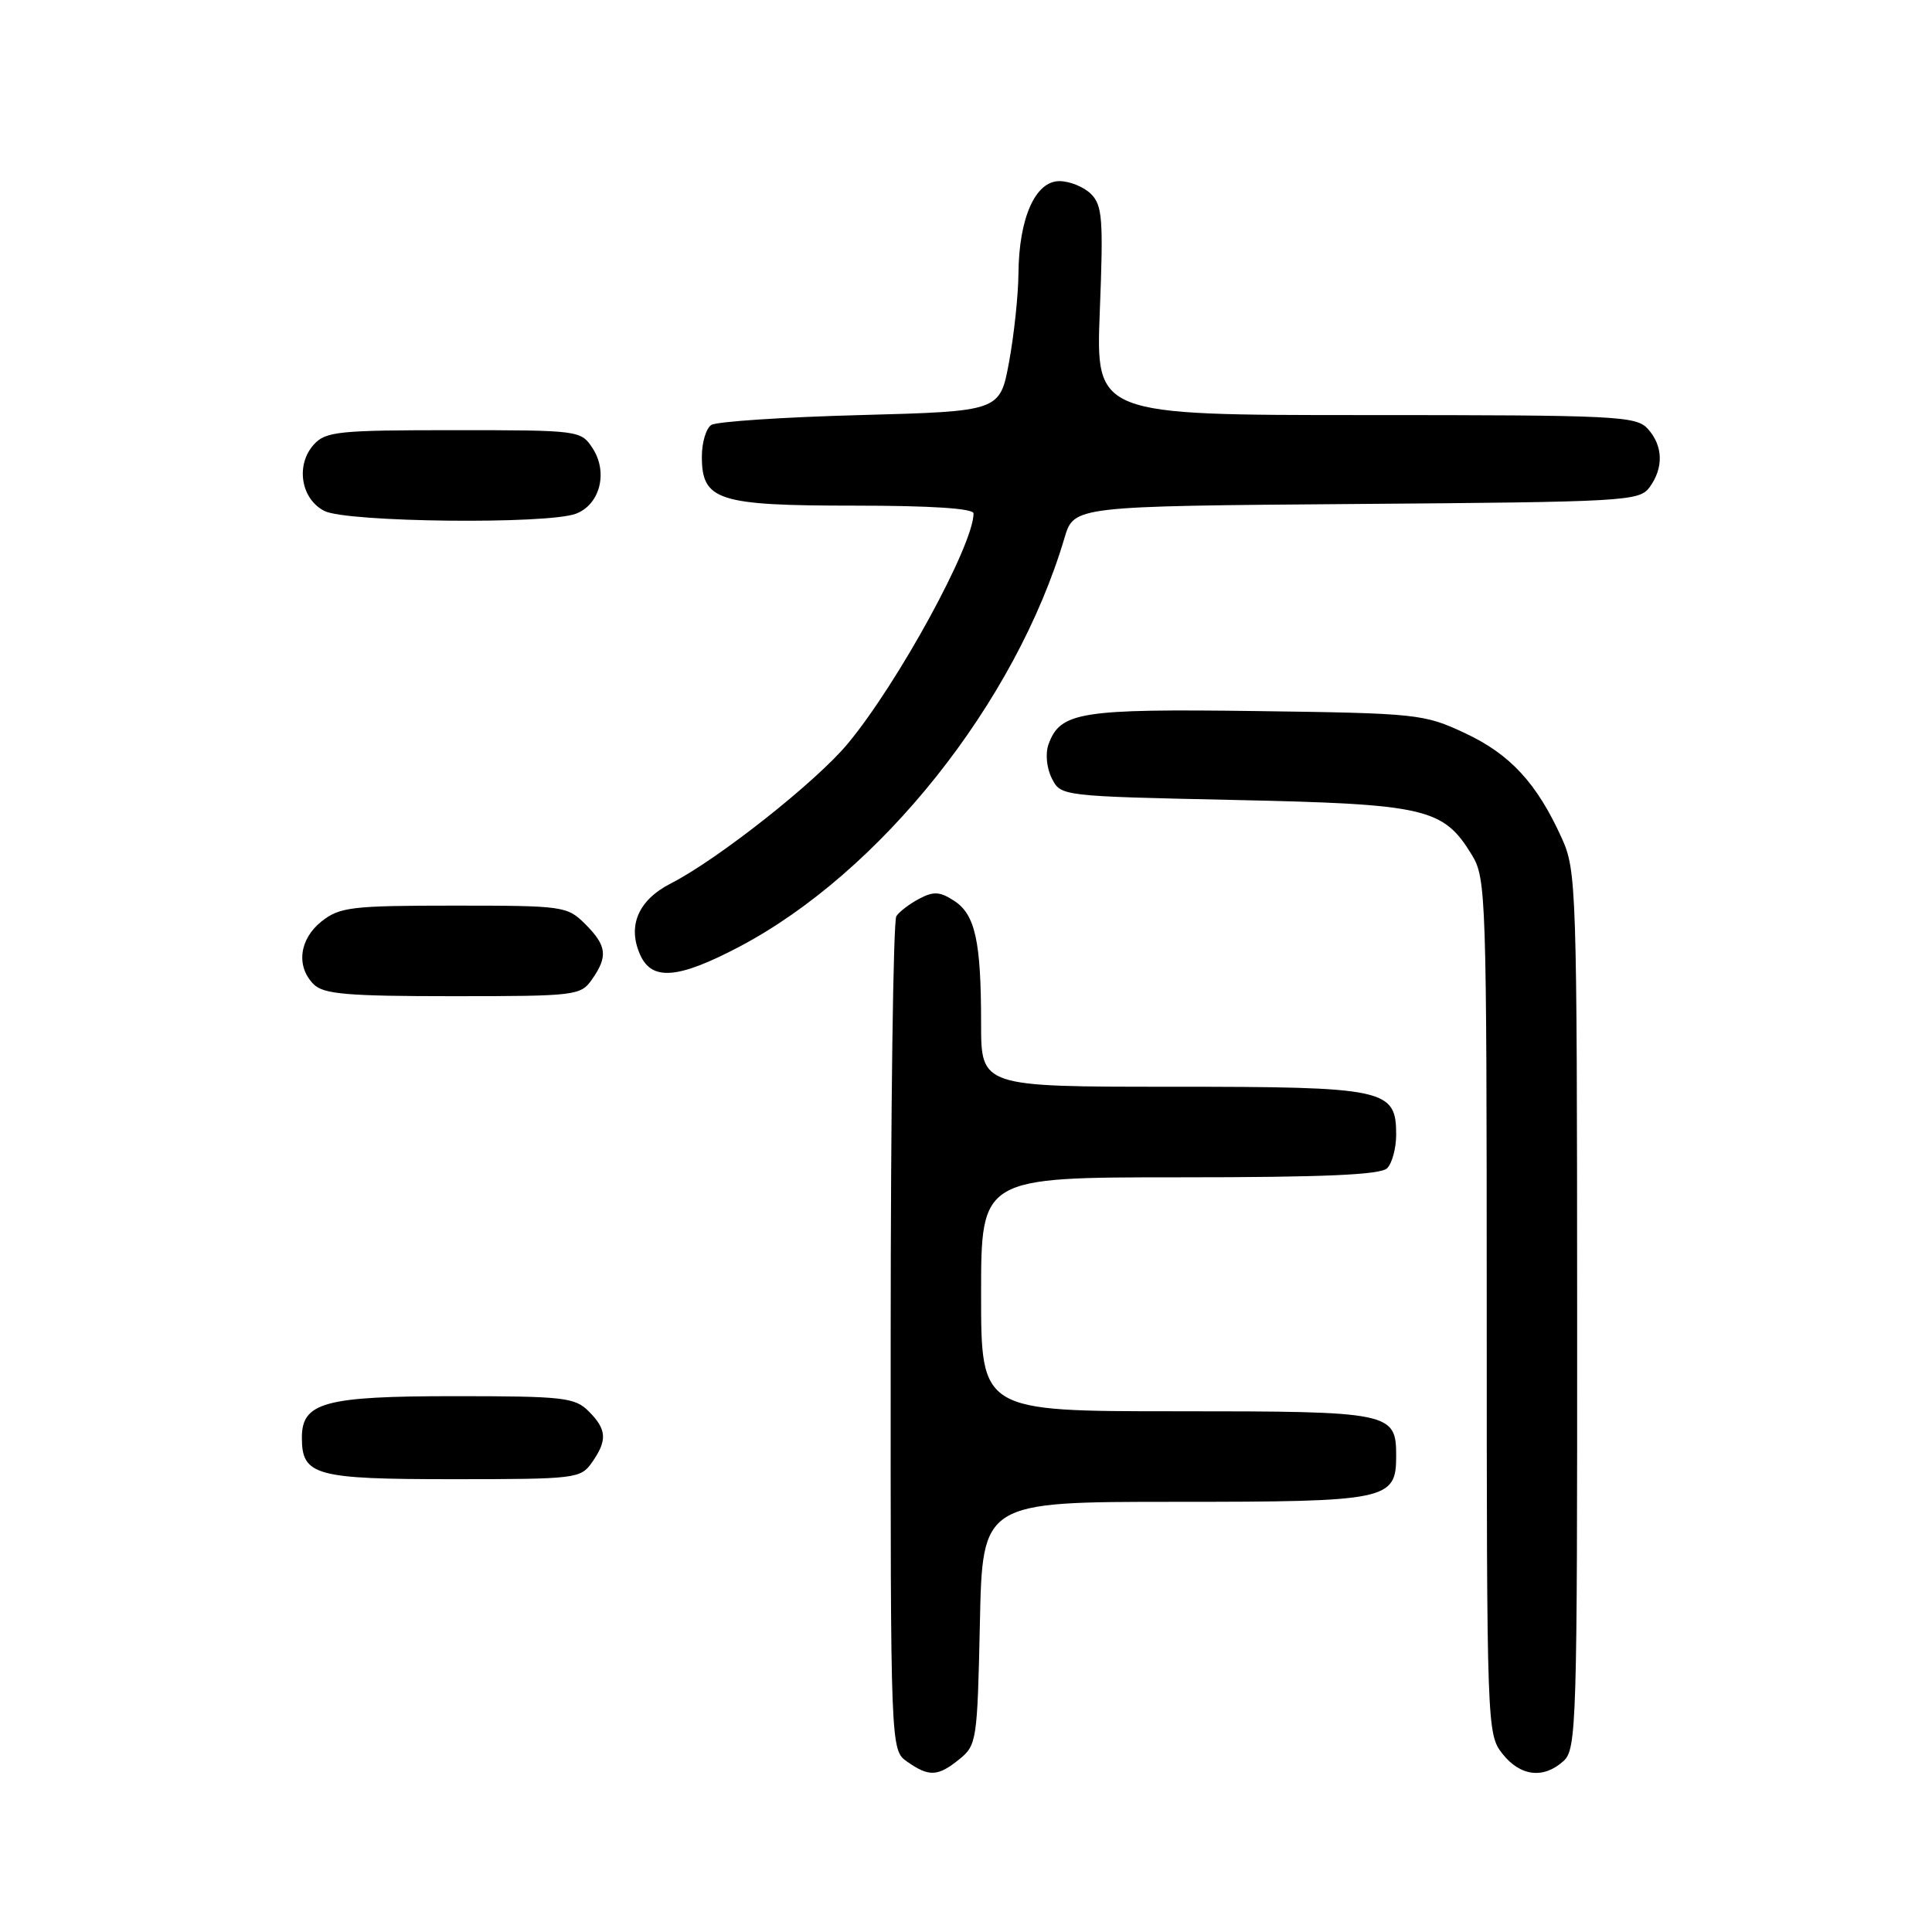 <?xml version="1.0" encoding="UTF-8" standalone="no"?>
<!DOCTYPE svg PUBLIC "-//W3C//DTD SVG 1.1//EN" "http://www.w3.org/Graphics/SVG/1.1/DTD/svg11.dtd" >
<svg xmlns="http://www.w3.org/2000/svg" xmlns:xlink="http://www.w3.org/1999/xlink" version="1.1" viewBox="0 0 256 256">
 <g >
 <path fill="currentColor"
d=" M 127.14 233.09 C 129.41 231.25 129.51 230.60 129.84 215.09 C 130.18 199.00 130.18 199.00 155.76 199.00 C 183.90 199.00 185.00 198.77 185.00 192.92 C 185.00 187.13 184.34 187.00 155.93 187.00 C 130.00 187.00 130.00 187.00 130.00 171.50 C 130.00 156.00 130.00 156.00 156.30 156.00 C 175.42 156.00 182.93 155.67 183.80 154.80 C 184.46 154.14 185.00 152.14 185.00 150.36 C 185.00 144.29 183.66 144.00 155.28 144.00 C 130.00 144.00 130.00 144.00 130.00 135.62 C 130.00 124.72 129.23 121.19 126.43 119.36 C 124.56 118.14 123.70 118.08 121.82 119.08 C 120.54 119.75 119.17 120.79 118.77 121.40 C 118.36 122.00 118.02 147.11 118.02 177.19 C 118.00 231.89 118.00 231.89 120.22 233.44 C 123.11 235.47 124.28 235.41 127.14 233.09 Z  M 207.17 233.35 C 208.90 231.78 209.00 228.62 208.98 173.60 C 208.96 117.39 208.89 115.35 206.93 111.03 C 203.64 103.77 200.10 99.94 194.11 97.14 C 188.67 94.60 187.84 94.51 166.50 94.22 C 143.13 93.91 140.50 94.33 138.94 98.61 C 138.50 99.82 138.67 101.72 139.36 103.11 C 140.55 105.50 140.55 105.50 163.53 106.00 C 189.01 106.55 191.24 107.07 195.04 113.30 C 196.92 116.37 196.99 118.73 197.00 173.12 C 197.00 228.87 197.03 229.77 199.07 232.37 C 201.44 235.38 204.52 235.75 207.17 233.35 Z  M 78.44 193.78 C 80.50 190.84 80.41 189.41 78.00 187.00 C 76.17 185.17 74.67 185.00 60.22 185.00 C 43.01 185.00 40.00 185.82 40.00 190.49 C 40.00 195.52 41.75 196.00 60.01 196.00 C 76.32 196.00 76.94 195.92 78.44 193.78 Z  M 78.44 129.78 C 80.58 126.73 80.41 125.31 77.55 122.45 C 75.16 120.07 74.68 120.00 60.18 120.00 C 46.61 120.00 45.03 120.19 42.63 122.07 C 39.66 124.42 39.19 128.05 41.57 130.43 C 42.88 131.73 46.01 132.00 60.01 132.00 C 76.32 132.00 76.94 131.92 78.44 129.78 Z  M 97.92 125.47 C 116.66 115.62 134.58 93.11 141.05 71.28 C 142.30 67.07 142.30 67.07 179.73 66.78 C 215.45 66.51 217.23 66.41 218.58 64.56 C 220.46 61.98 220.37 59.07 218.35 56.83 C 216.80 55.12 214.30 55.00 180.94 55.00 C 145.19 55.00 145.19 55.00 145.73 41.21 C 146.21 29.07 146.08 27.22 144.57 25.71 C 143.63 24.77 141.74 24.00 140.38 24.00 C 137.18 24.00 135.02 28.88 134.95 36.22 C 134.93 39.12 134.36 44.42 133.70 48.00 C 132.49 54.50 132.49 54.50 113.99 55.00 C 103.82 55.27 94.94 55.86 94.25 56.31 C 93.56 56.75 93.00 58.64 93.00 60.50 C 93.00 66.32 95.11 67.00 113.22 67.00 C 123.38 67.00 129.00 67.37 129.00 68.03 C 129.00 72.20 119.02 90.48 112.34 98.53 C 108.17 103.57 95.13 113.87 88.91 117.05 C 84.56 119.26 83.09 122.71 84.85 126.57 C 86.41 129.99 89.87 129.70 97.92 125.47 Z  M 76.31 68.07 C 79.51 66.86 80.60 62.57 78.52 59.39 C 76.97 57.03 76.77 57.00 60.13 57.00 C 44.84 57.00 43.15 57.17 41.58 58.91 C 39.14 61.61 39.87 66.14 43.00 67.71 C 45.98 69.21 72.56 69.50 76.31 68.07 Z "/>
</g>
</svg>